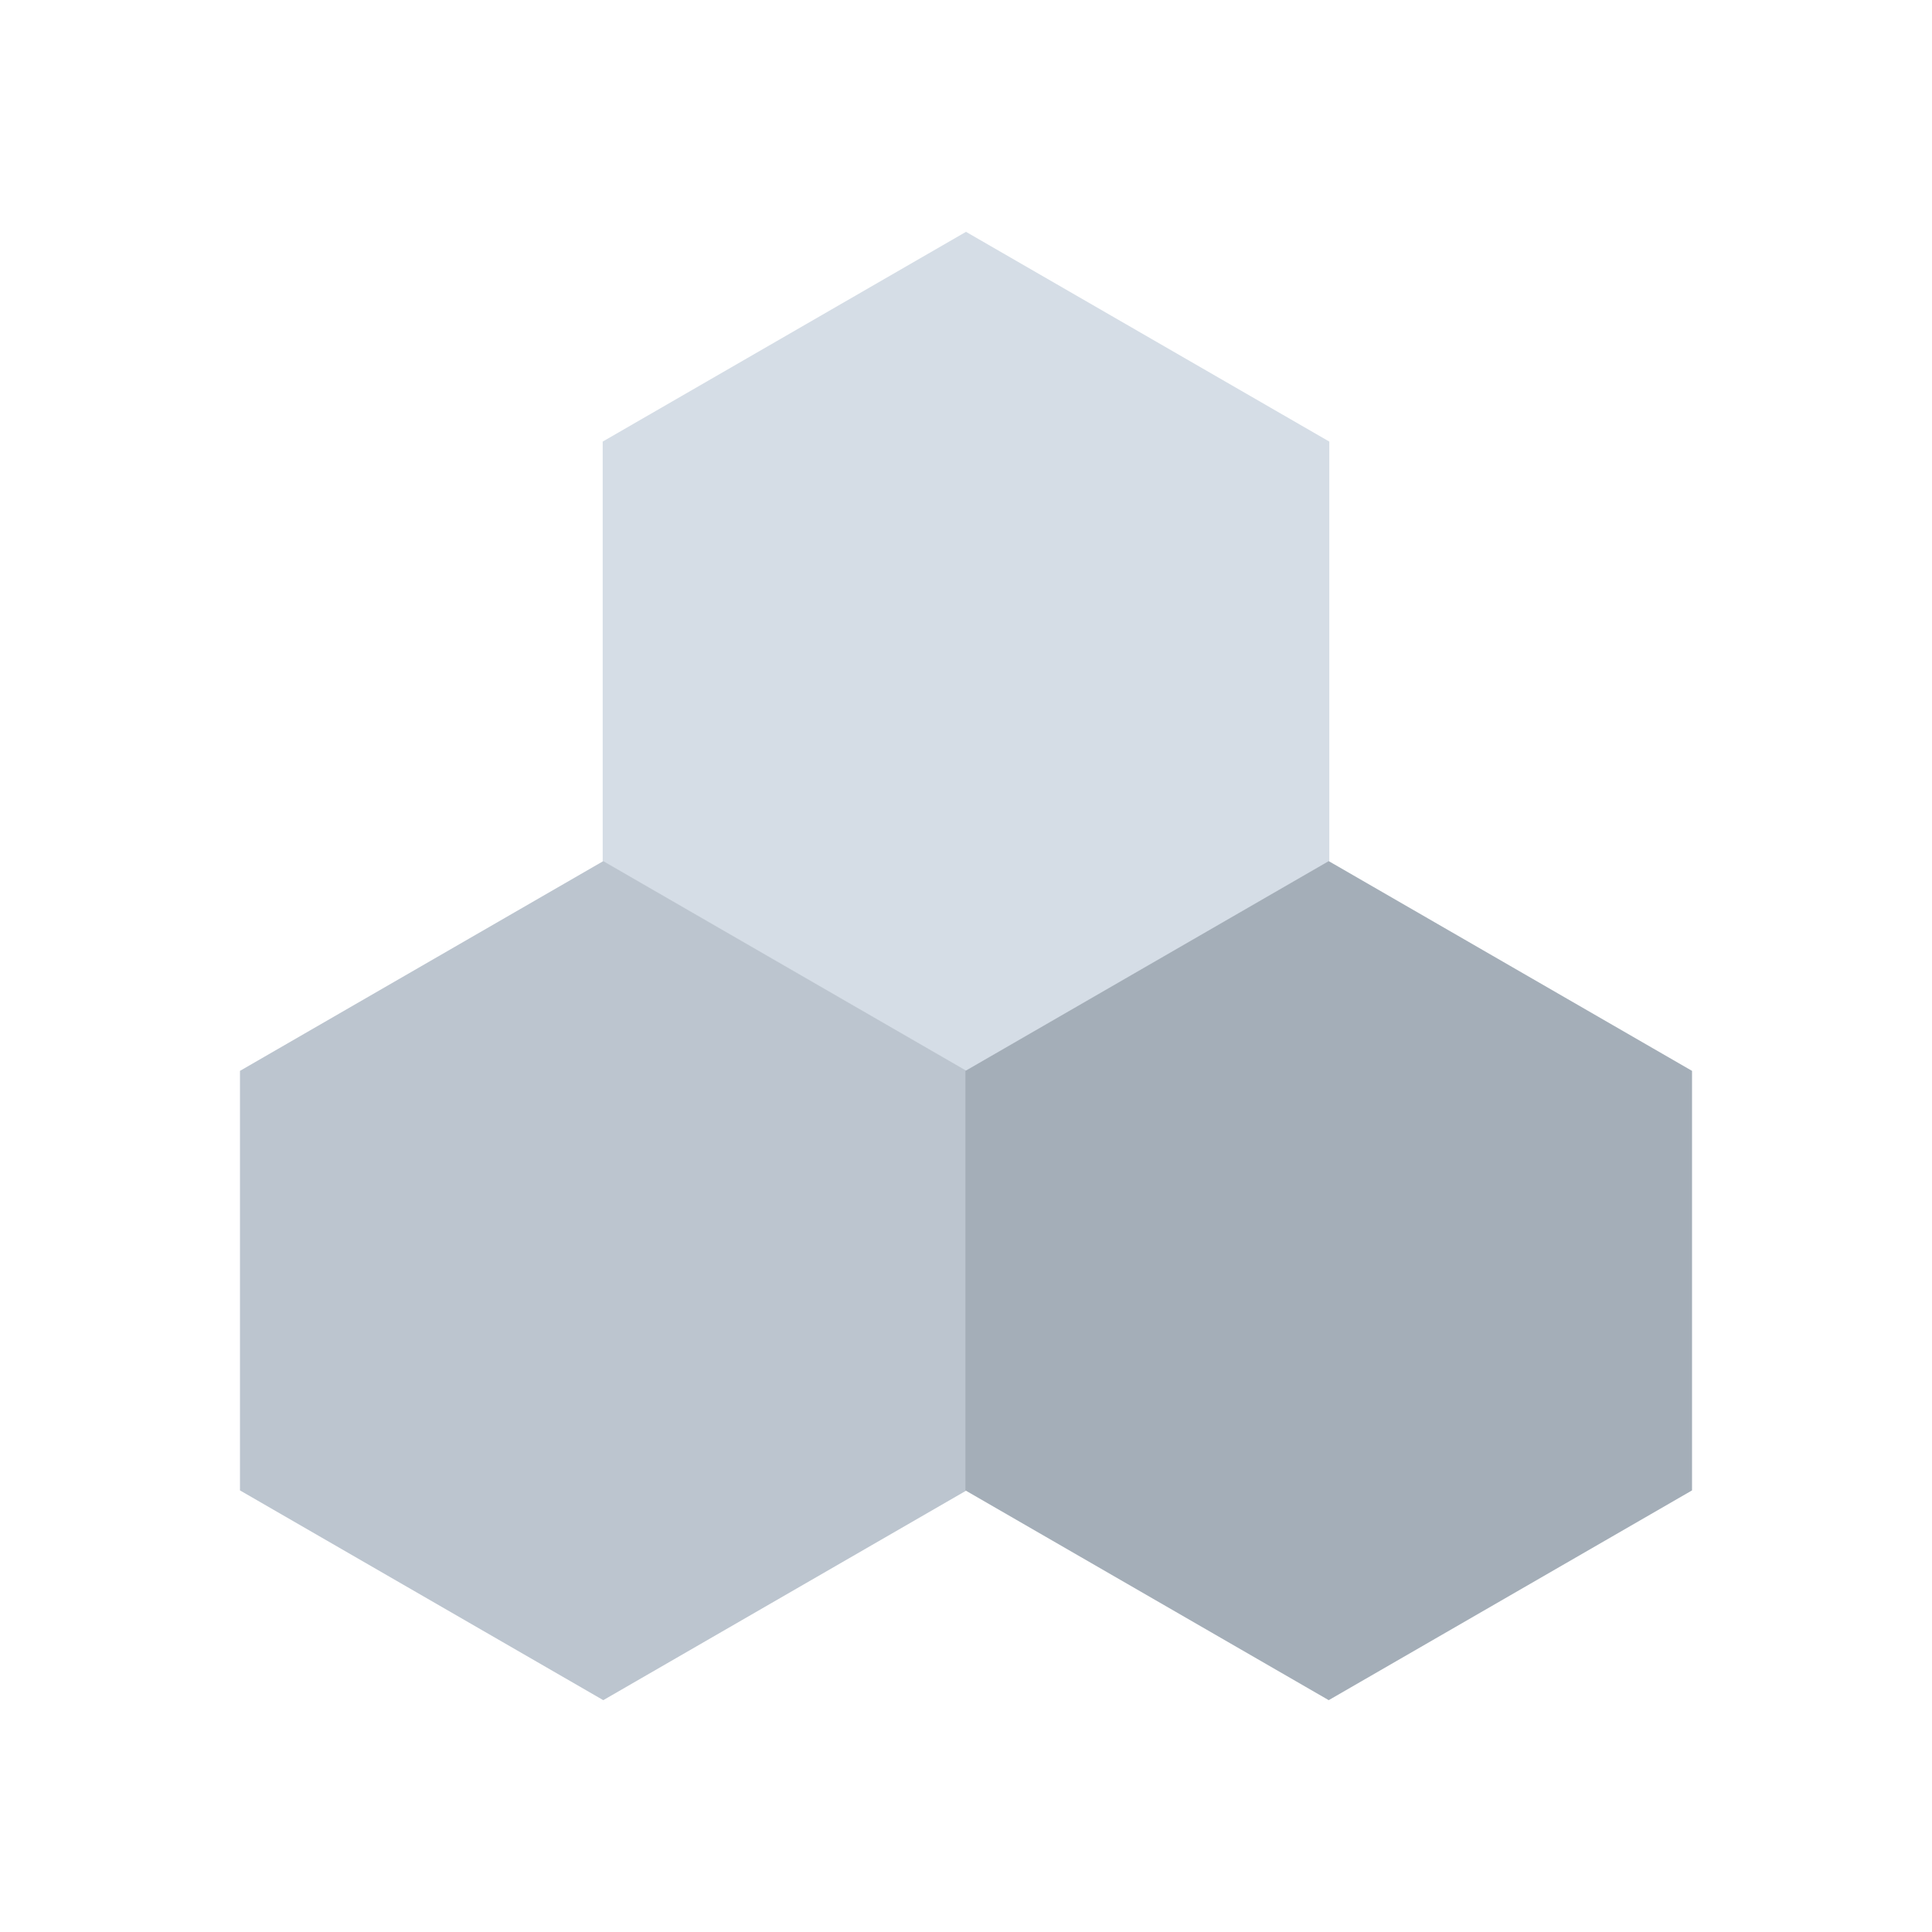 <svg width="100" height="100" viewBox="0 0 100 100" fill="none" xmlns="http://www.w3.org/2000/svg">
<path d="M50 12L68.805 22.857V44.571L50 55.429L31.195 44.571V22.857L50 12Z" fill="#D5DDE6"/>
<path d="M31.226 44.571L50.031 55.428V77.143L31.226 88L12.421 77.143V55.428L31.226 44.571Z" fill="#BCC5CF"/>
<path d="M68.774 44.571L87.579 55.428V77.143L68.774 88L49.969 77.143V55.428L68.774 44.571Z" fill="#A4AEB8"/>
</svg>
